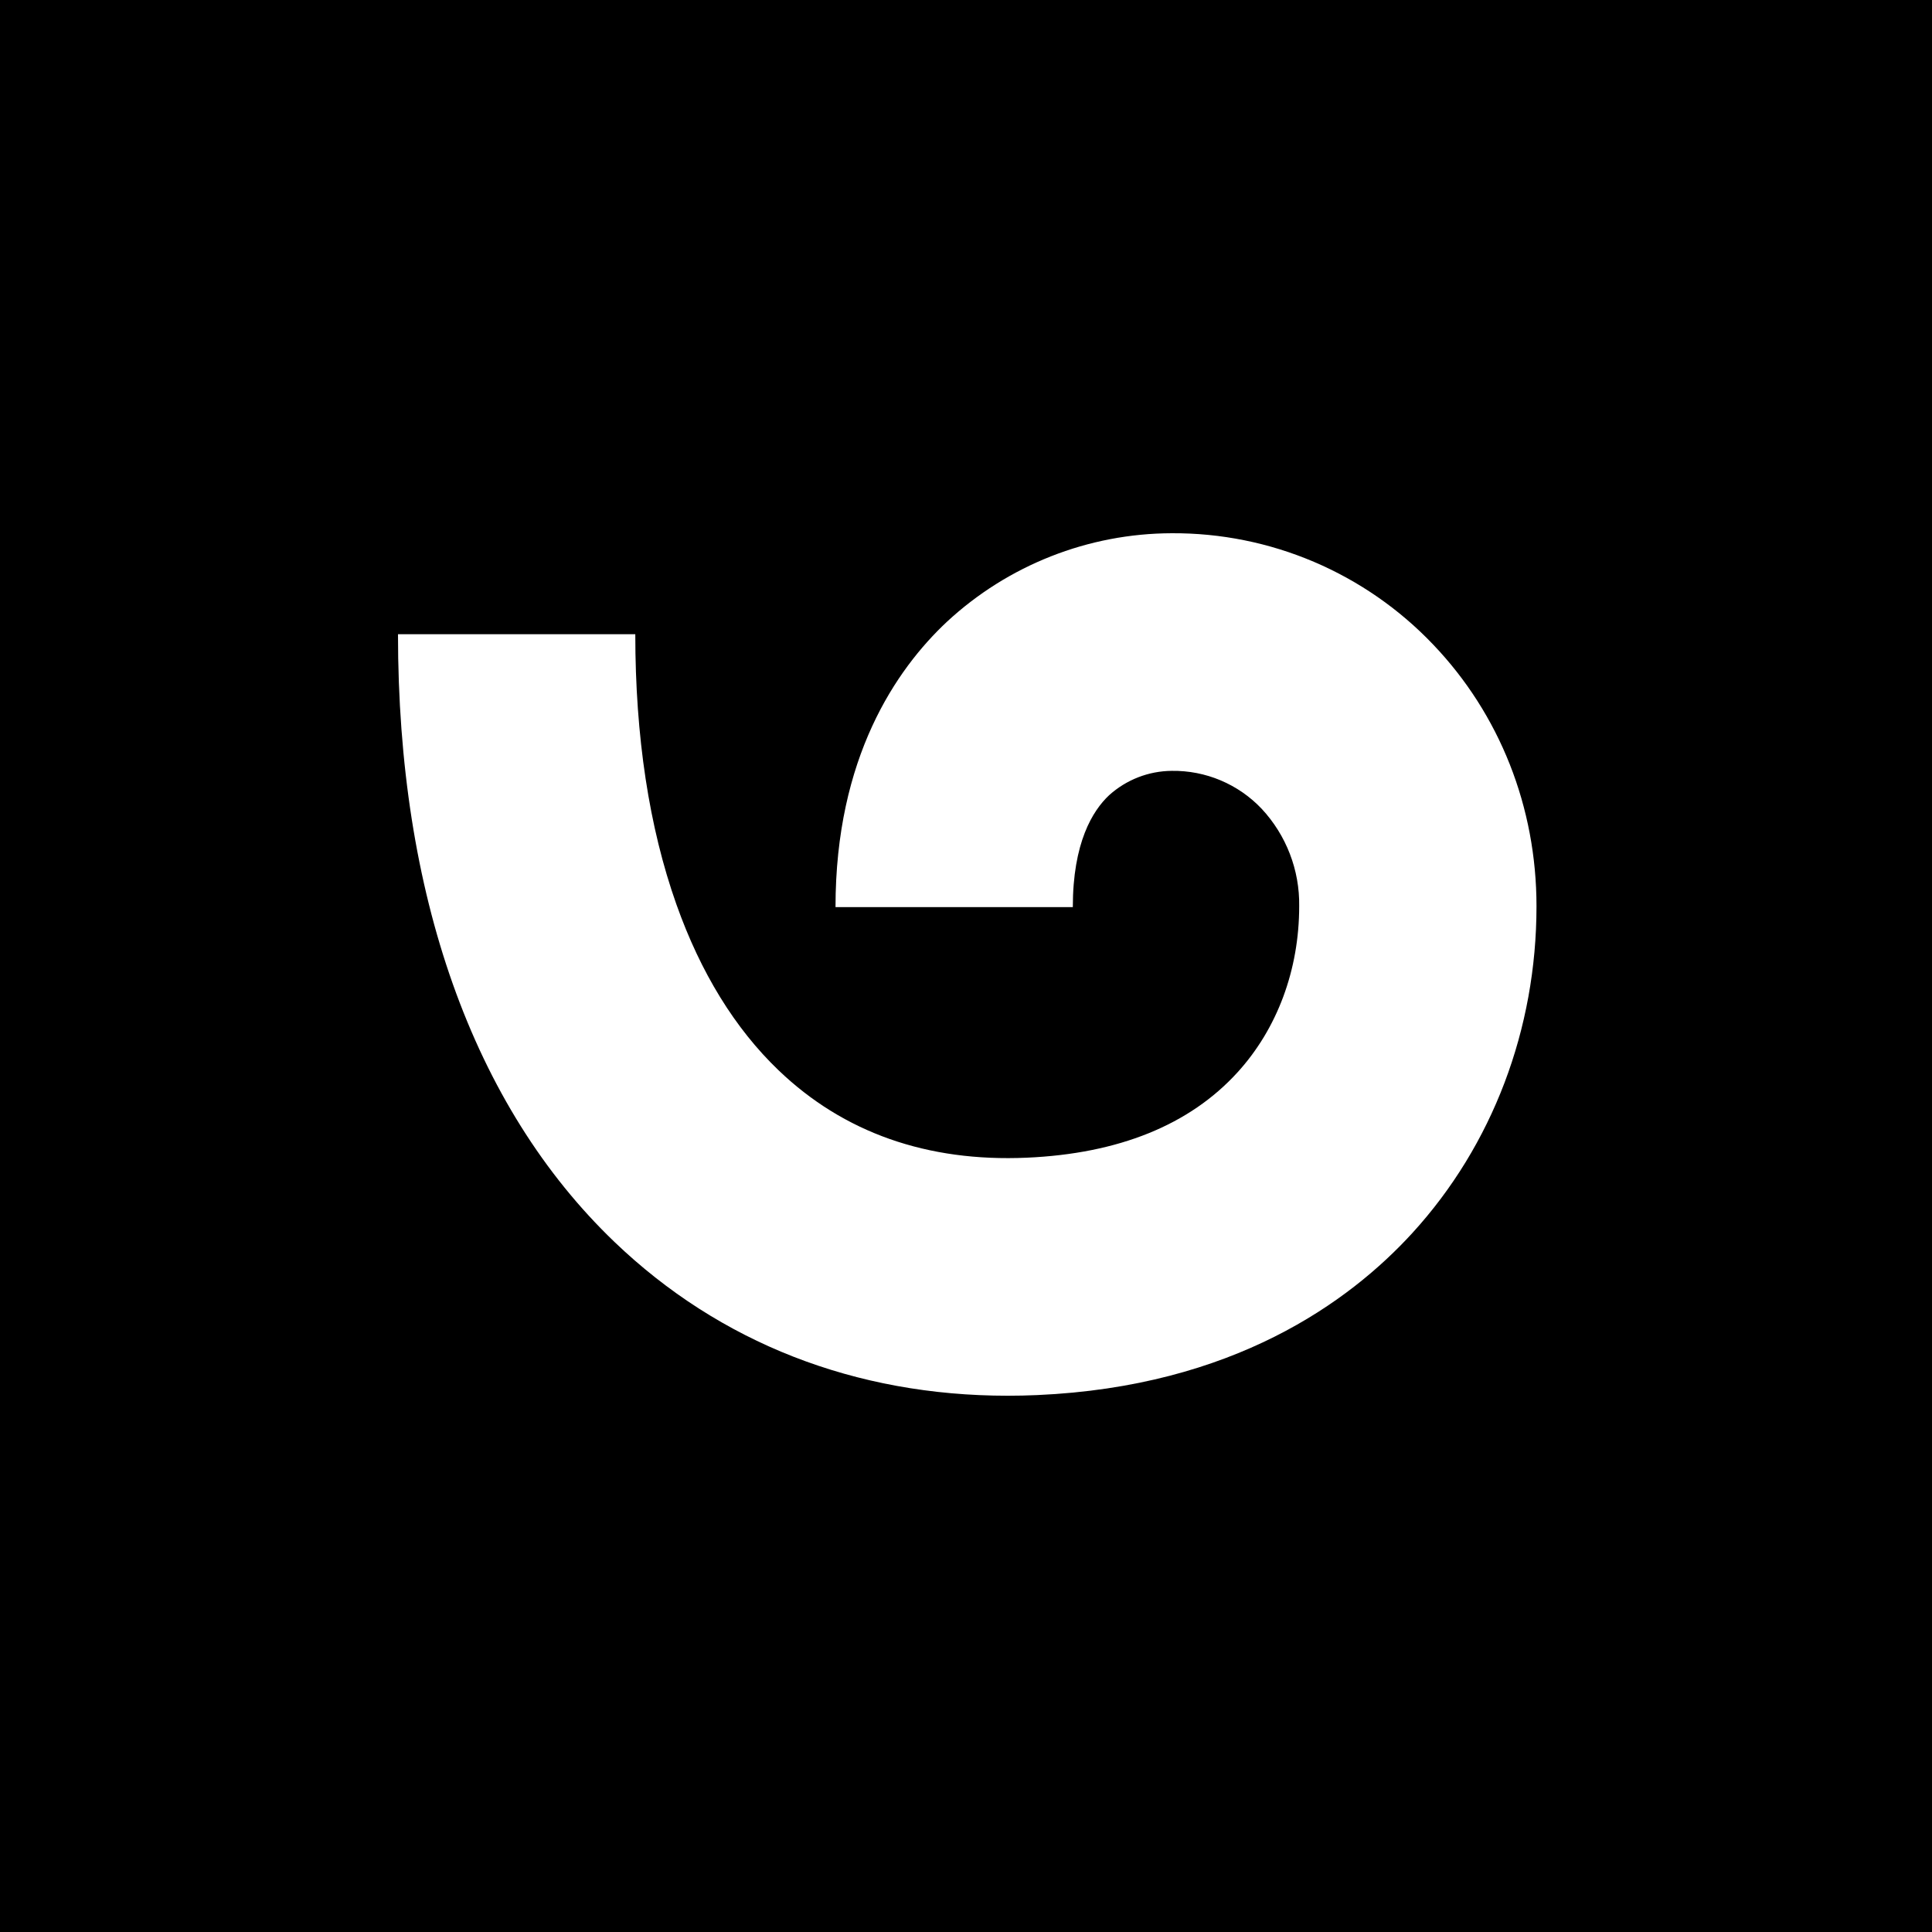 <svg width="500" height="500" viewBox="0 0 500 500" fill="none" xmlns="http://www.w3.org/2000/svg">
<rect width="500" height="500" fill="black"/>
<path d="M260.785 361.214C221.337 361.214 186.286 347.538 159.026 321.415C140.767 303.918 126.686 281.442 117.173 254.611C107.768 228.086 103 197.645 103 164.134H164.413C164.413 190.616 167.991 214.135 175.047 234.037C181.323 251.738 190.219 266.188 201.488 276.987C218.336 293.133 239.954 300.744 265.737 299.609C289.5 298.563 307.834 291.147 320.23 277.566C330.548 266.262 336.229 250.978 336.229 234.531C336.37 225.178 332.885 216.135 326.506 209.301C323.517 206.147 319.906 203.647 315.904 201.959C311.901 200.271 307.593 199.433 303.249 199.497C297.253 199.542 291.481 201.789 287.029 205.812C282.747 209.83 277.644 218.113 277.644 234.758H216.23C216.23 196.089 231.894 173.273 245.033 160.942C260.871 146.243 281.655 138.054 303.25 138.001C315.881 137.933 328.393 140.448 340.019 145.394C351.644 150.341 362.139 157.613 370.858 166.765C388.131 184.823 397.643 208.889 397.643 234.531C397.643 266.371 386.249 296.388 365.562 319.054C349.2 336.98 319.067 358.817 268.433 361.045C265.867 361.158 263.318 361.214 260.785 361.214Z" fill="white"/>
</svg>
